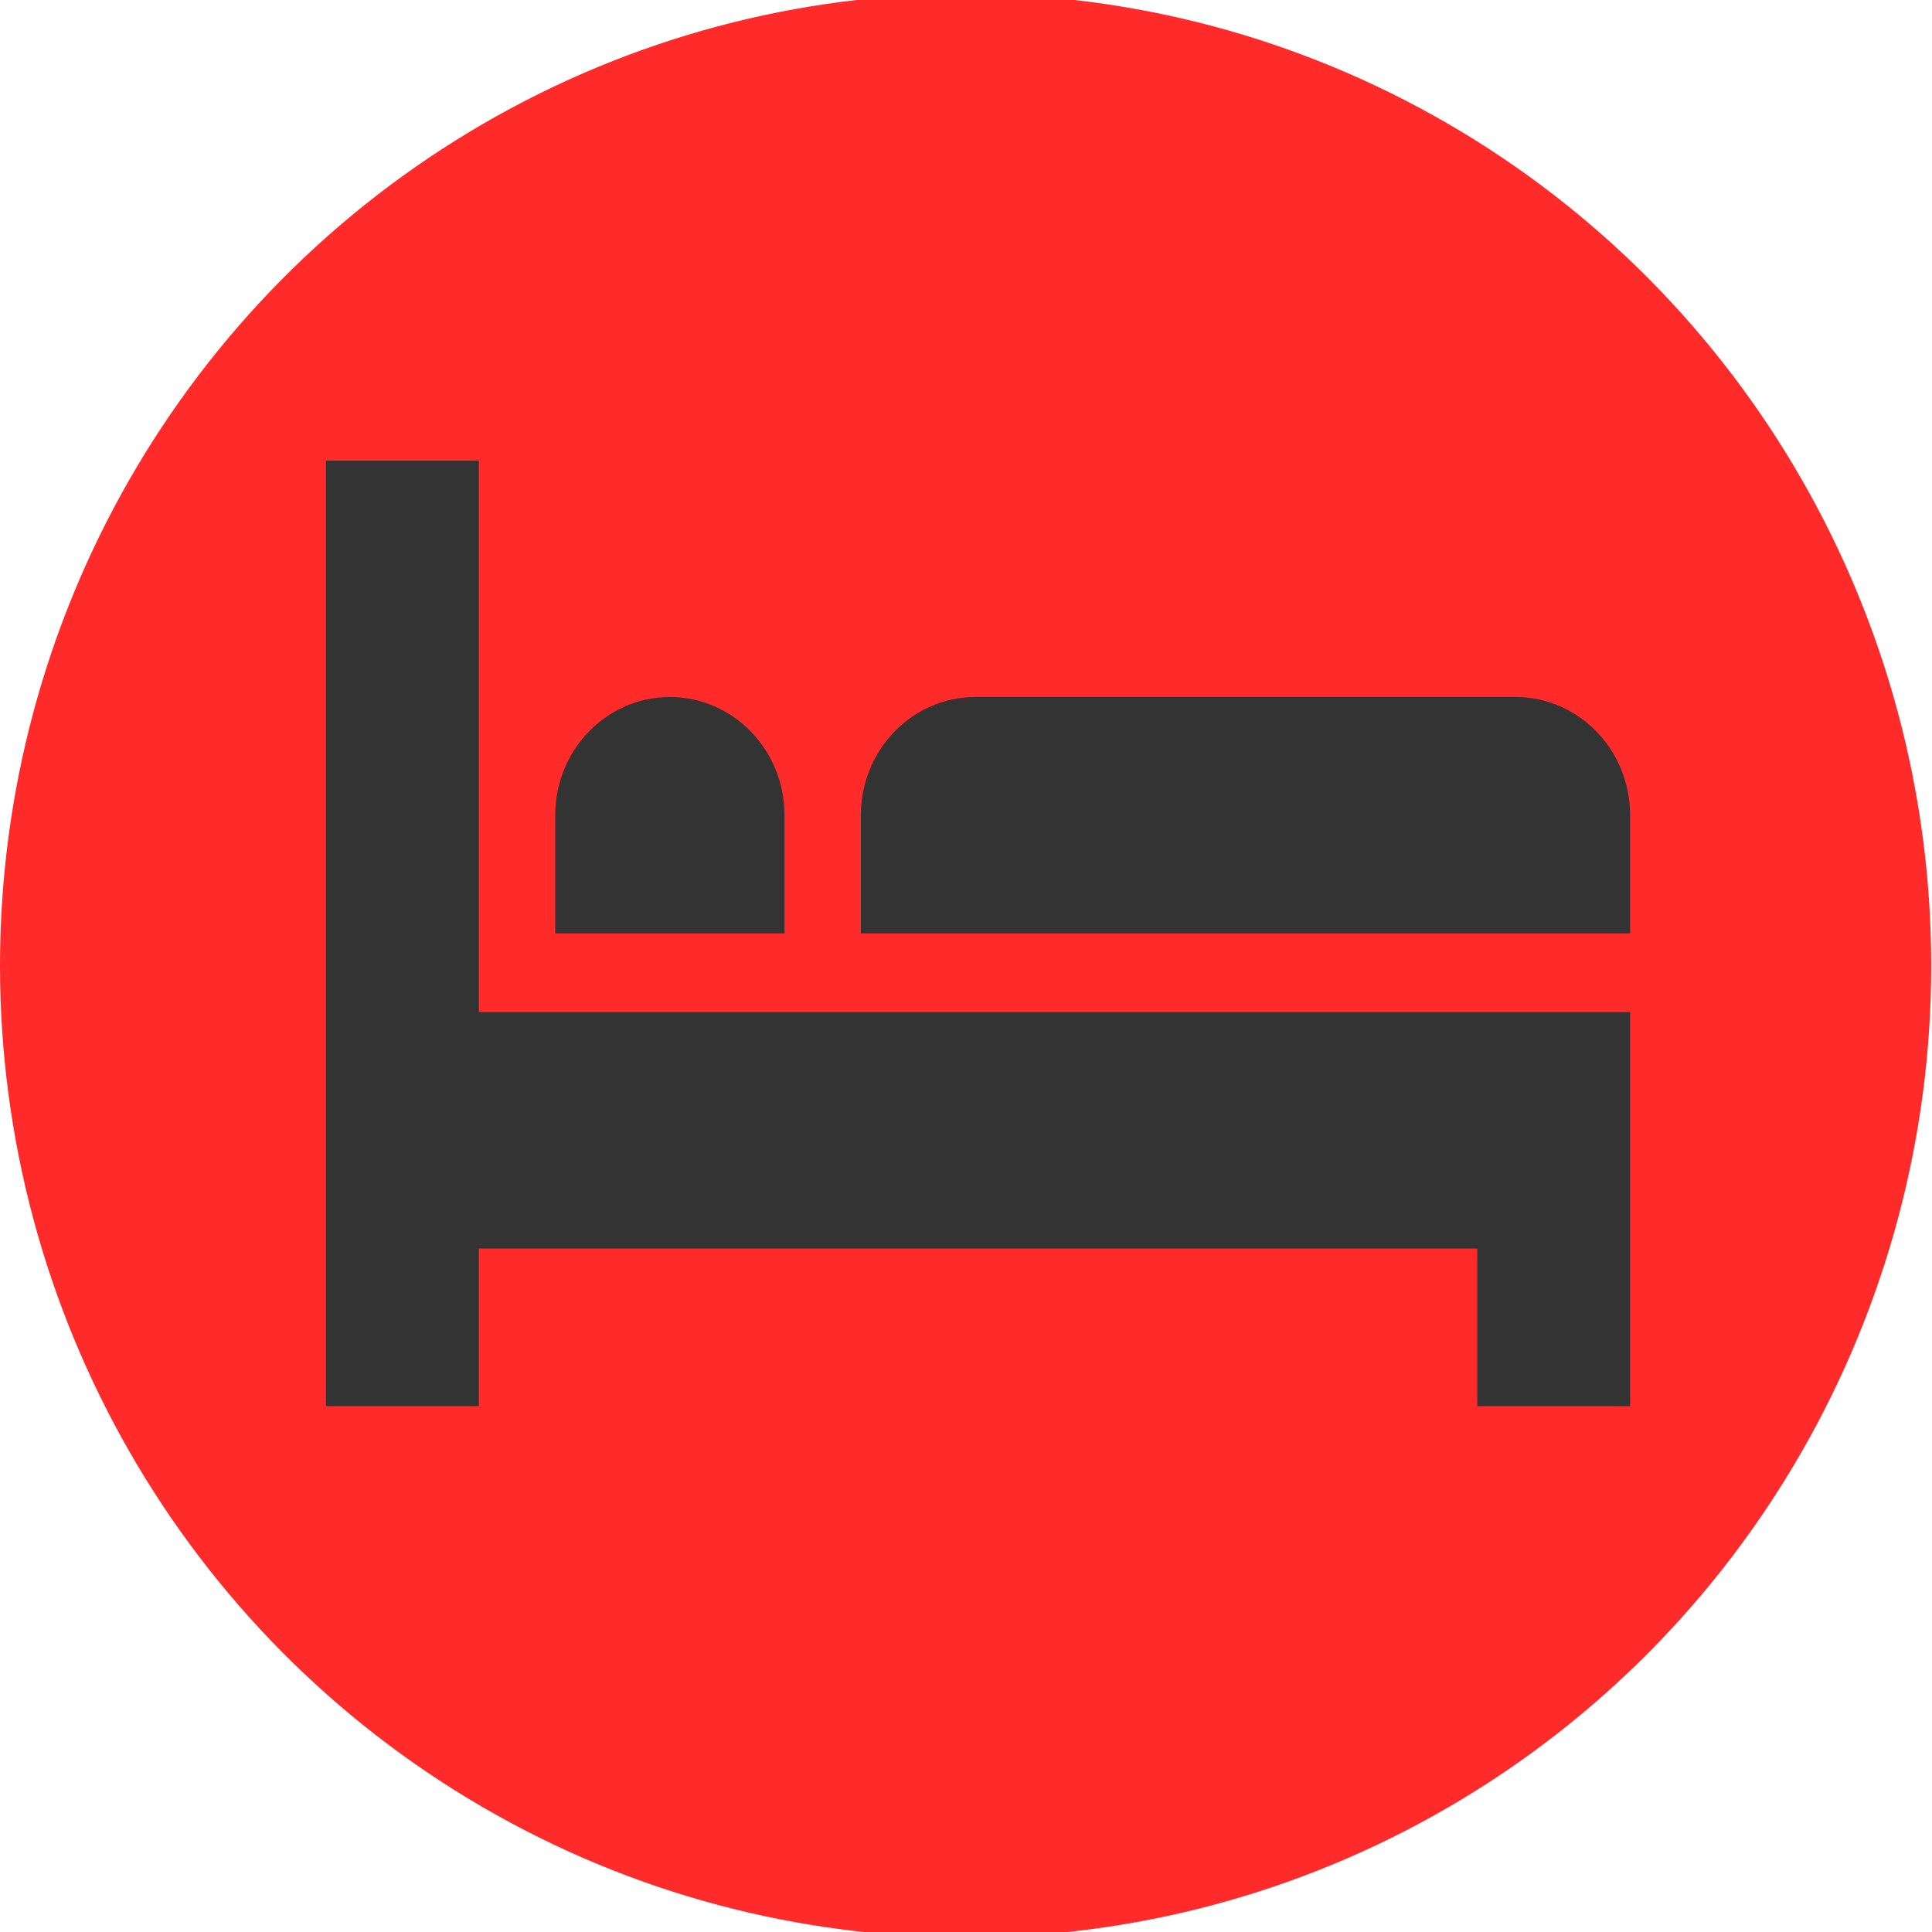 <?xml version="1.0" encoding="UTF-8" standalone="no"?>
<svg
   xmlns:dc="http://purl.org/dc/elements/1.1/"
   xmlns:cc="http://creativecommons.org/ns#"
   xmlns:rdf="http://www.w3.org/1999/02/22-rdf-syntax-ns#"
   xmlns:svg="http://www.w3.org/2000/svg"
   xmlns="http://www.w3.org/2000/svg"
   fill="#288f38"
   xml:space="preserve"
   style="enable-background:new 0 0 512 512;"
   viewBox="0 0 512 512"
   y="0px"
   x="0px"
   id="Capa_1"
   version="1.1"><defs
   id="defs53" />
	<g
   style="display:inline"
   id="layer1"><ellipse
     transform="scale(1,-1)"
     ry="257.541"
     rx="255.896"
     cy="-255.896"
     cx="255.896"
     id="path913"
     style="opacity:0.993;fill:#ff2a2a;fill-opacity:1;stroke:none;stroke-opacity:1" /></g><g
   style="fill:#333333"
   transform="matrix(0.675,0,0,0.696,86.396,69.18)"
   id="g6">
		<g
   style="fill:#333333"
   id="g4">
			<polygon
   style="fill:#333333"
   id="polygon2"
   points="452,376 452,436 512,436 512,376 512,286 60,286 60,76 0,76 0,436 60,436 60,376 " />
		</g>
	</g>
	<g
   style="fill:#333333"
   transform="matrix(0.675,0,0,0.696,86.396,69.18)"
   id="g12">
		<g
   style="fill:#333333"
   id="g10">
			<path
   style="fill:#333333"
   id="path8"
   d="m 135,166 c -24.853,0 -45,20.147 -45,45 v 45 h 90 v -45 c 0,-24.853 -20.147,-45 -45,-45 z" />
		</g>
	</g>
	<g
   style="fill:#333333"
   transform="matrix(0.675,0,0,0.696,86.396,69.18)"
   id="g18">
		<g
   style="fill:#333333"
   id="g16">
			<path
   style="fill:#333333"
   id="path14"
   d="M 467,166 H 255 c -24.853,0 -45,20.147 -45,45 v 45 h 302 v -45 c 0,-24.853 -20.147,-45 -45,-45 z" />
		</g>
	</g>
	<g
   id="g20">
	</g>
	<g
   id="g22">
	</g>
	<g
   id="g24">
	</g>
	<g
   id="g26">
	</g>
	<g
   id="g28">
	</g>
	<g
   id="g30">
	</g>
	<g
   id="g32">
	</g>
	<g
   id="g34">
	</g>
	<g
   id="g36">
	</g>
	<g
   id="g38">
	</g>
	<g
   id="g40">
	</g>
	<g
   id="g42">
	</g>
	<g
   id="g44">
	</g>
	<g
   id="g46">
	</g>
	<g
   id="g48">
	</g>
<g
   id="layer2" /></svg>
